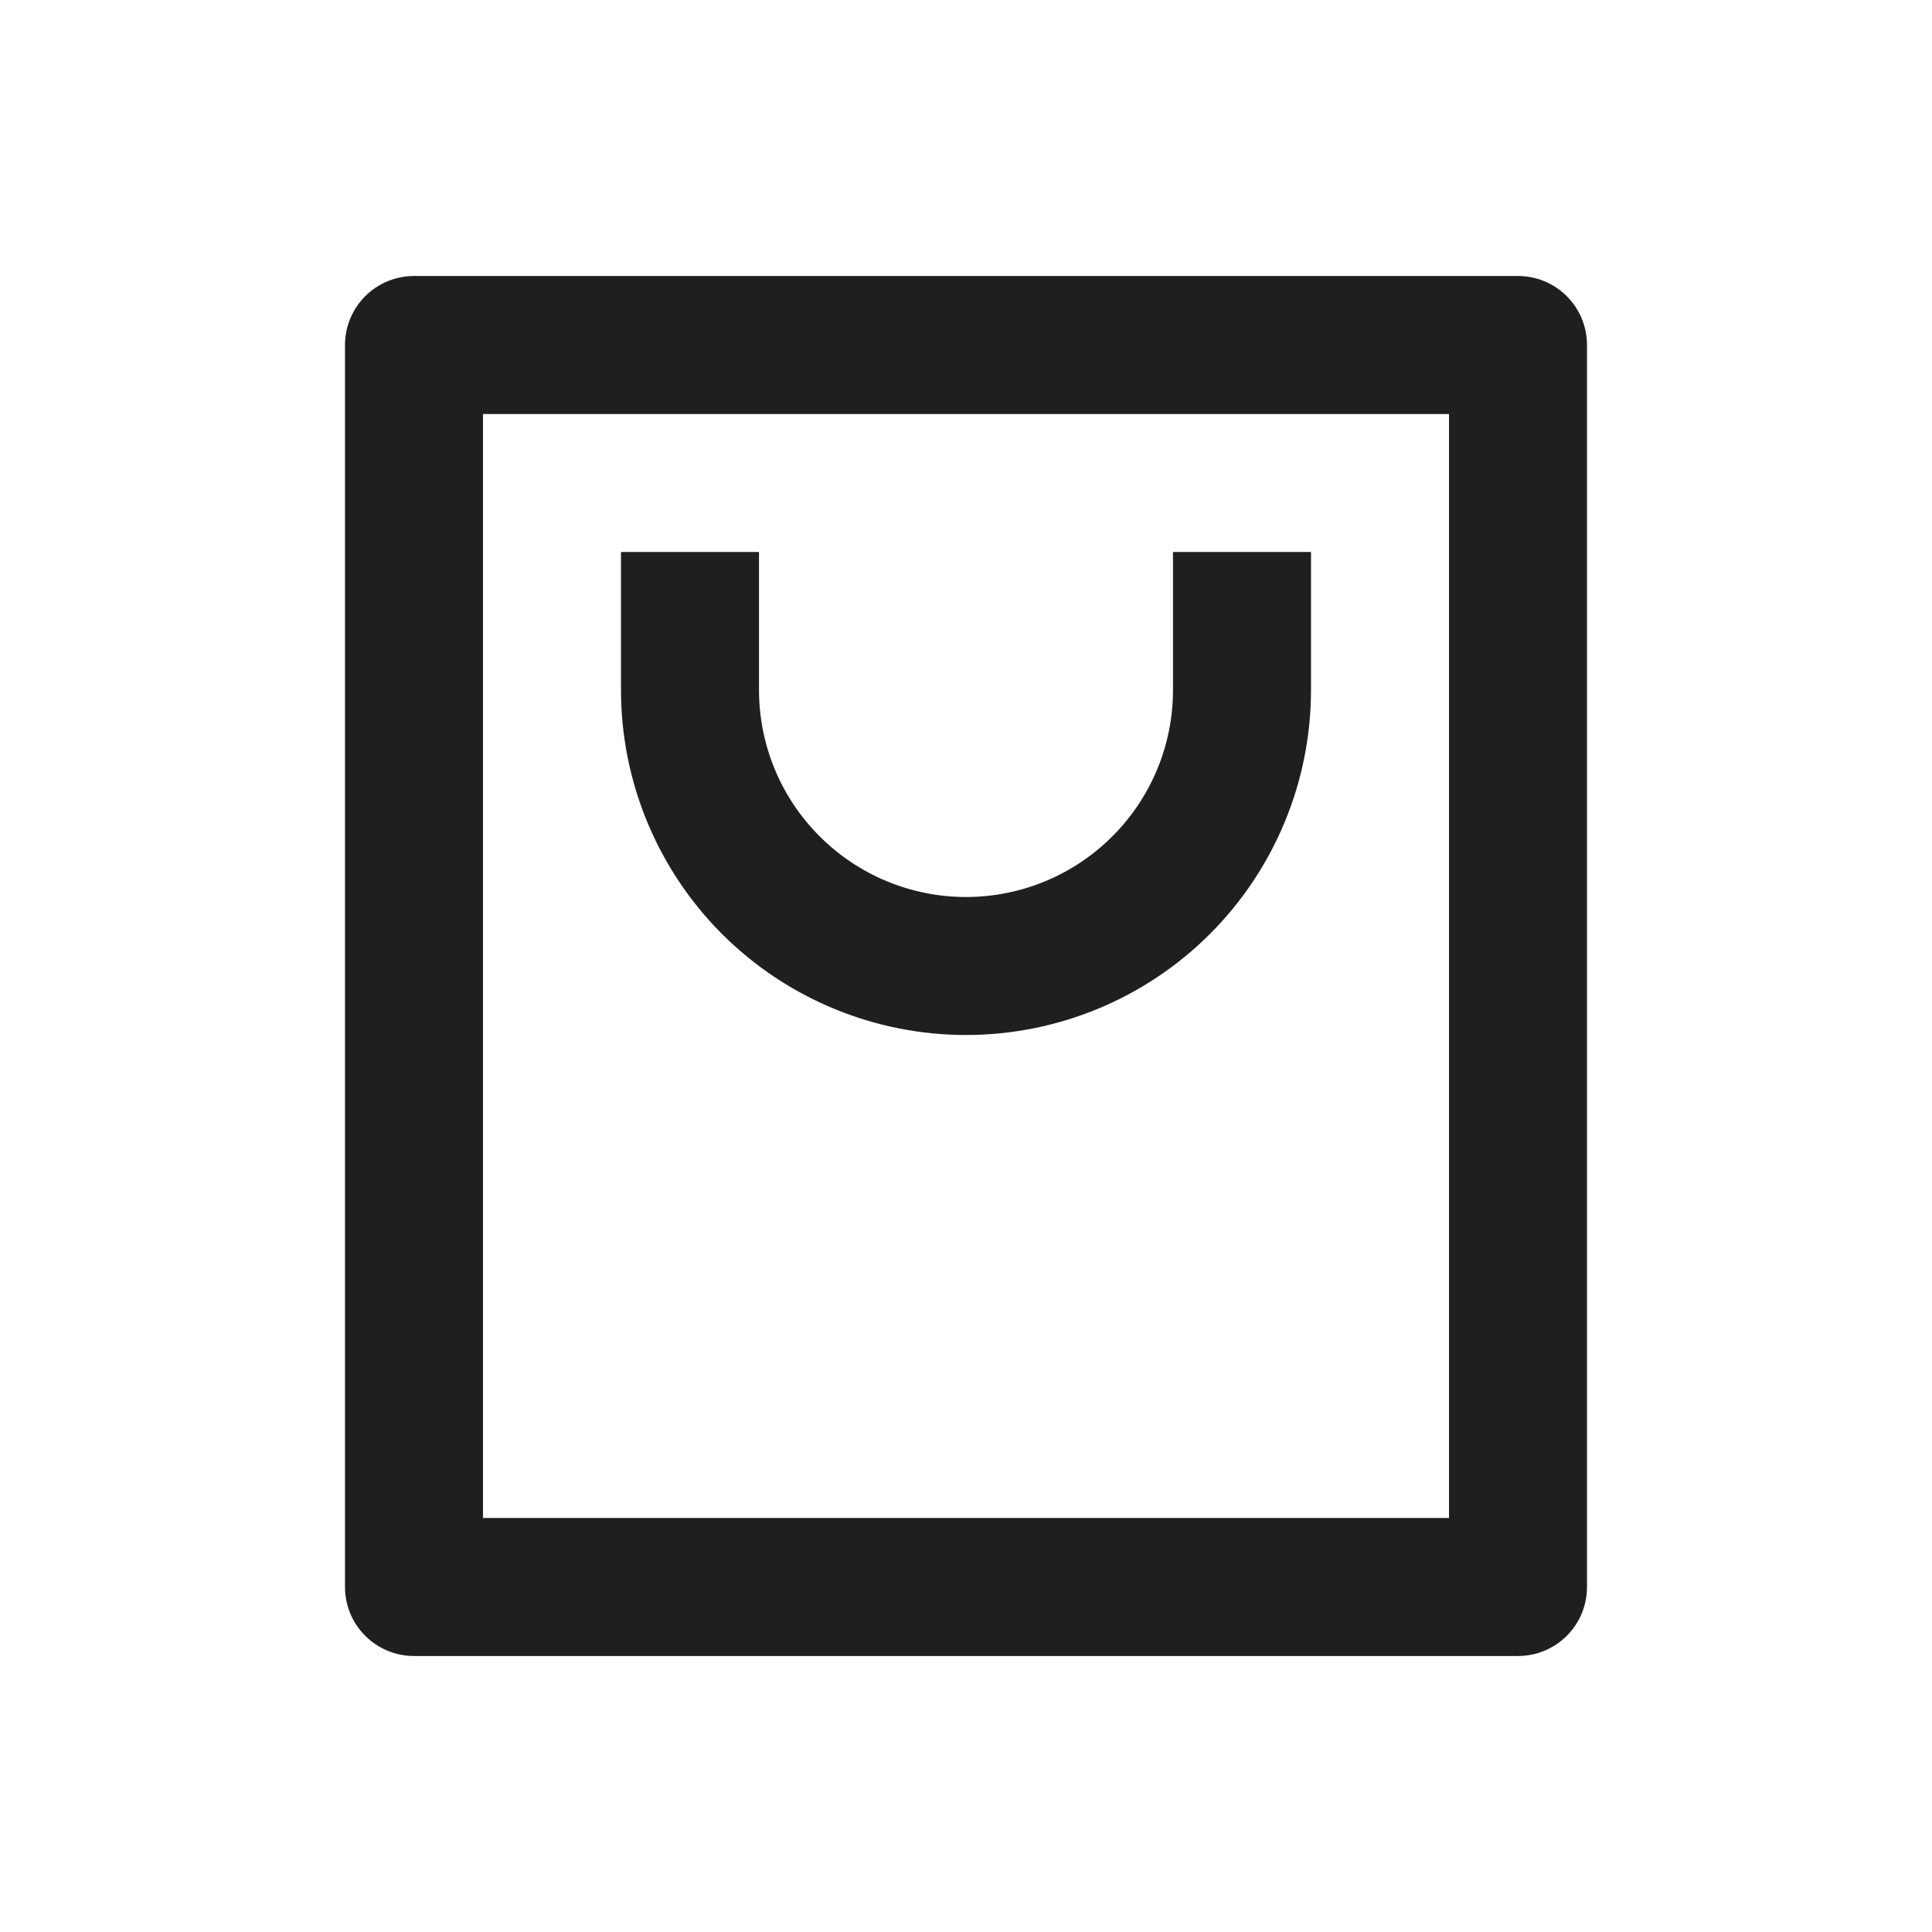 <svg width="28" height="28" viewBox="0 0 28 28" fill="none" xmlns="http://www.w3.org/2000/svg">
<path d="M22 24H6C5.735 24 5.48 23.895 5.293 23.707C5.105 23.52 5 23.265 5 23V5C5 4.735 5.105 4.48 5.293 4.293C5.48 4.105 5.735 4 6 4H22C22.265 4 22.52 4.105 22.707 4.293C22.895 4.48 23 4.735 23 5V23C23 23.265 22.895 23.52 22.707 23.707C22.52 23.895 22.265 24 22 24ZM21 22V6H7V22H21ZM11 8V10C11 10.796 11.316 11.559 11.879 12.121C12.441 12.684 13.204 13 14 13C14.796 13 15.559 12.684 16.121 12.121C16.684 11.559 17 10.796 17 10V8H19V10C19 11.326 18.473 12.598 17.535 13.536C16.598 14.473 15.326 15 14 15C12.674 15 11.402 14.473 10.464 13.536C9.527 12.598 9 11.326 9 10V8H11Z" fill="#1F1F1F"/>
</svg>
